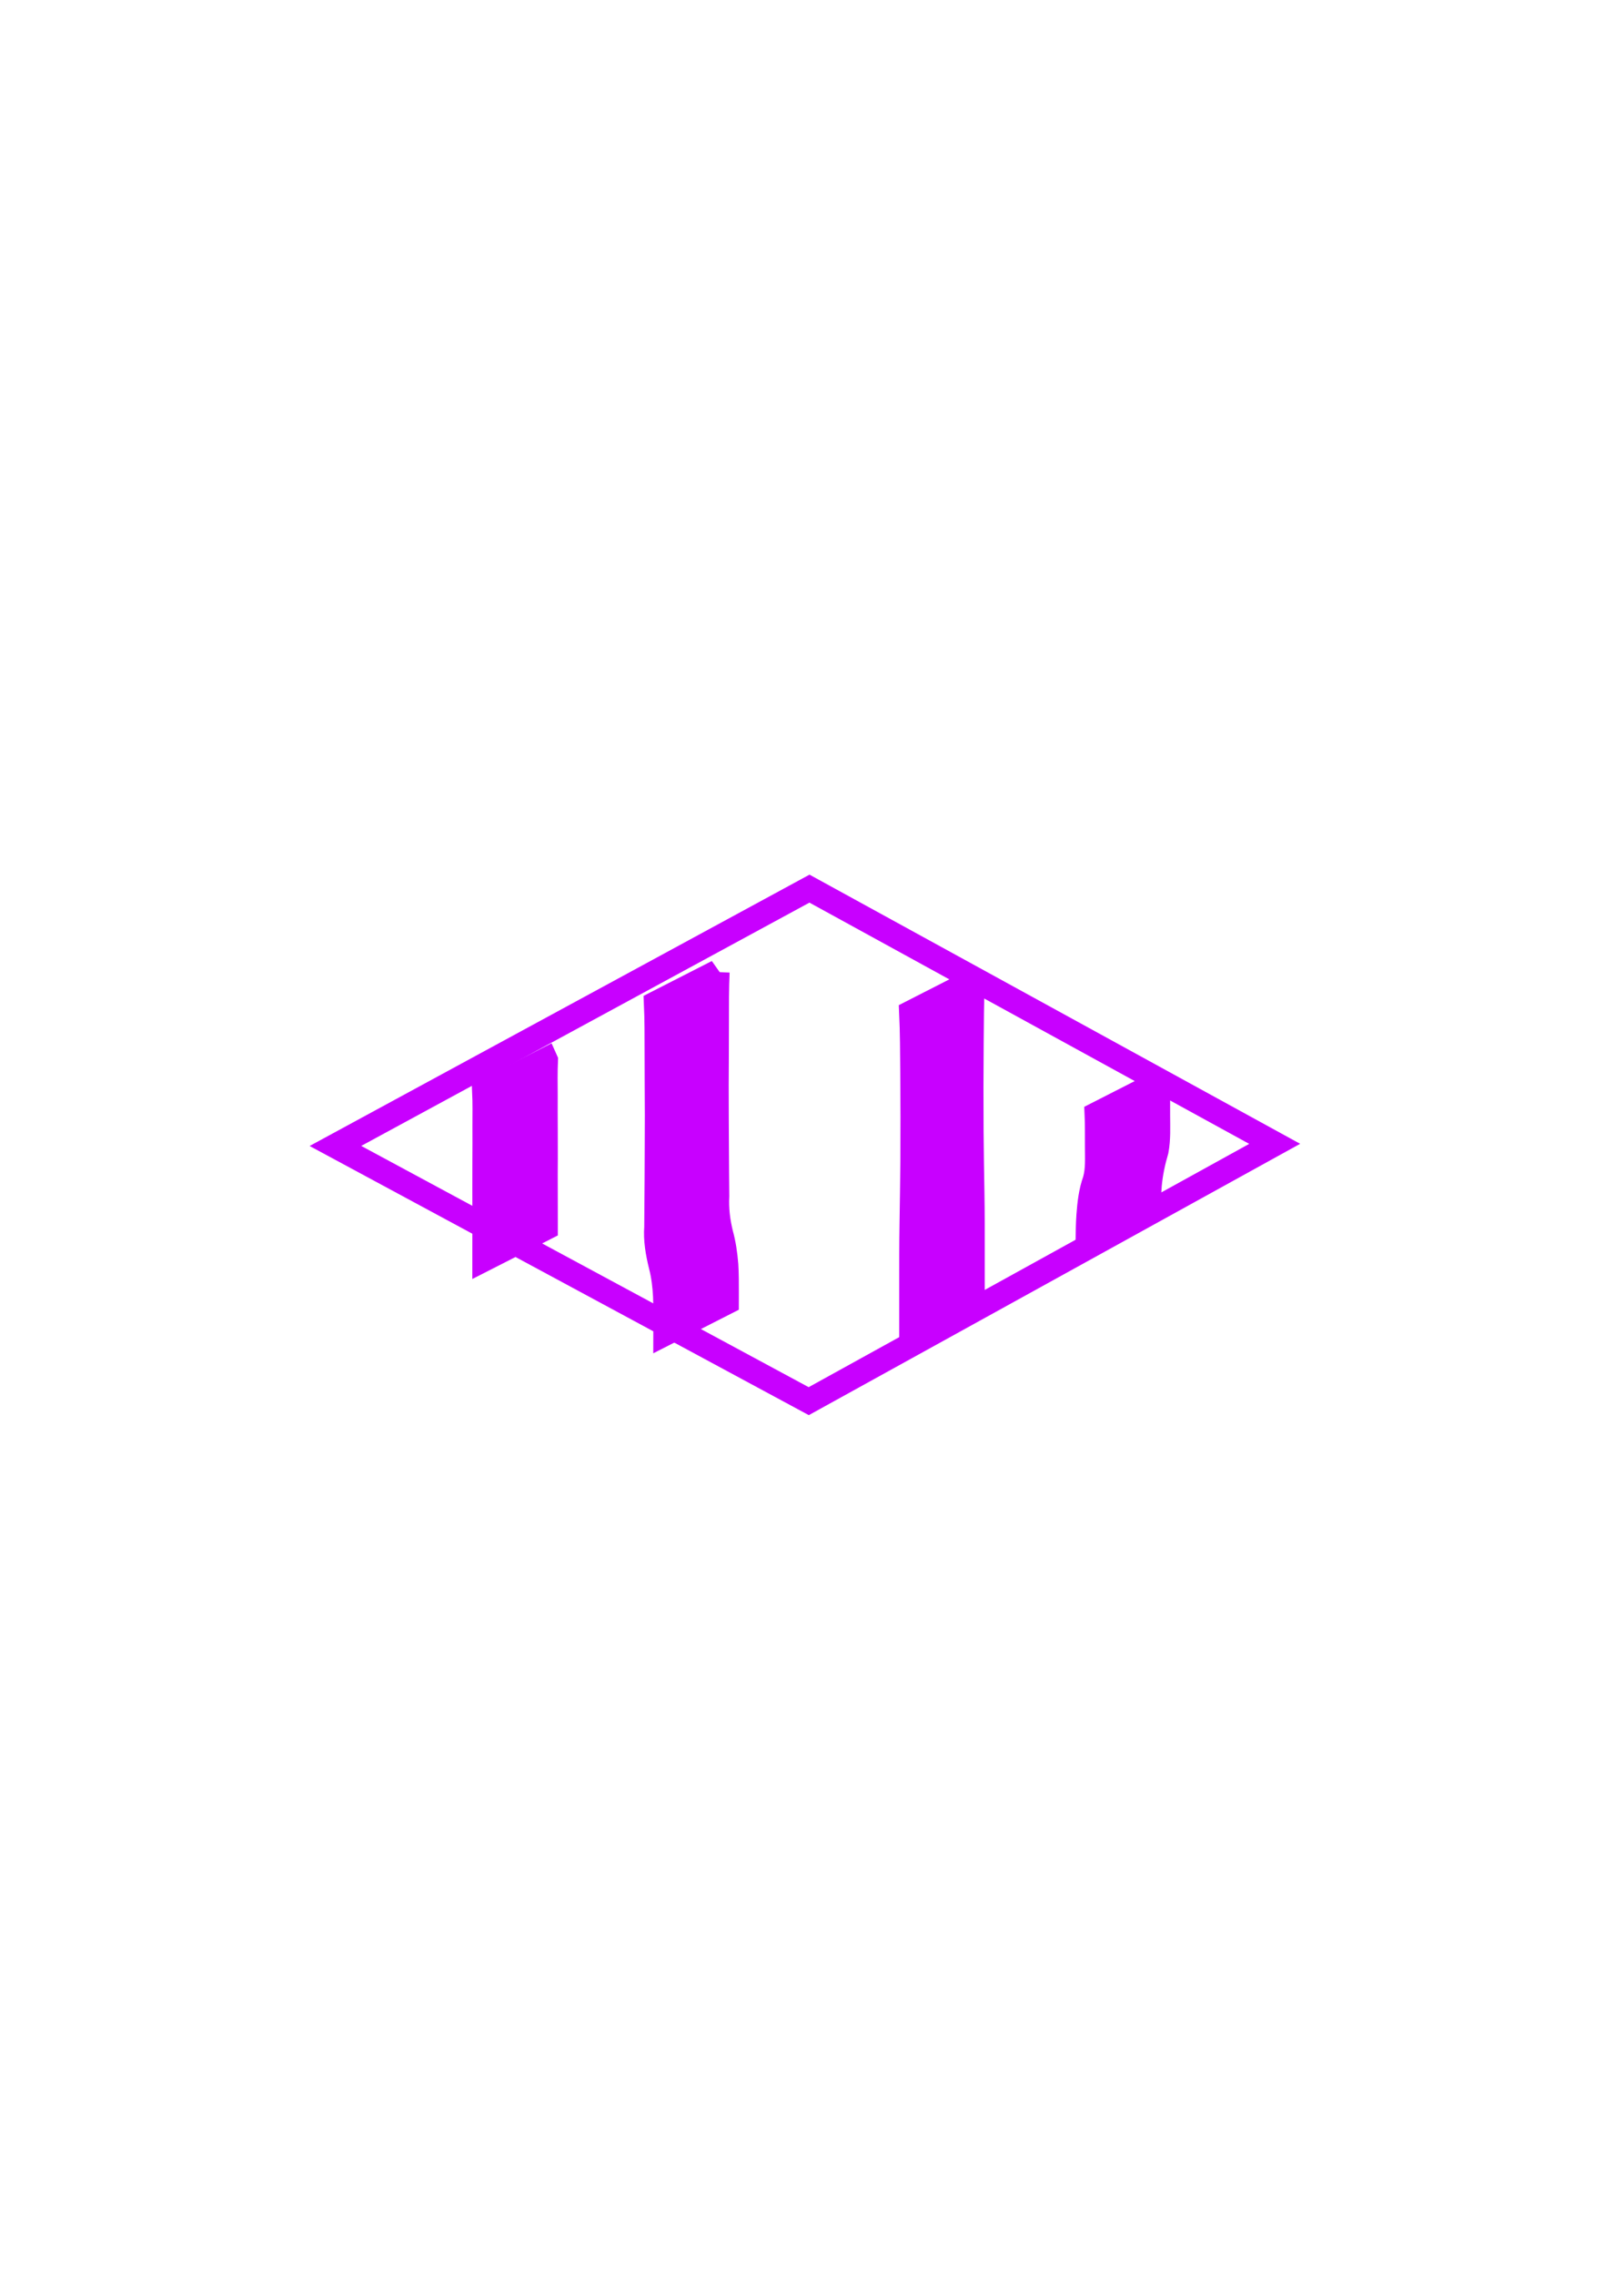 <?xml version="1.0" encoding="UTF-8" standalone="no"?>
<!-- Created with Inkscape (http://www.inkscape.org/) -->

<svg
   xmlns:osb="http://www.openswatchbook.org/uri/2009/osb"
   xmlns:dc="http://purl.org/dc/elements/1.1/"
   xmlns:cc="http://creativecommons.org/ns#"
   xmlns:rdf="http://www.w3.org/1999/02/22-rdf-syntax-ns#"
   xmlns:svg="http://www.w3.org/2000/svg"
   xmlns="http://www.w3.org/2000/svg"
   xmlns:sodipodi="http://sodipodi.sourceforge.net/DTD/sodipodi-0.dtd"
   xmlns:inkscape="http://www.inkscape.org/namespaces/inkscape"
   width="125"
   height="175"
   viewBox="0 0 33.073 46.302"
   version="1.1"
   id="svg8"
   inkscape:version="0.92.5 (2060ec1f9f, 2020-04-08)"
   sodipodi:docname="purple-1-diamond-striped.svg">
  <defs
     id="defs2">
    <linearGradient
       id="linearGradient841"
       osb:paint="solid">
      <stop
         style="stop-color:#a100ff;stop-opacity:1;"
         offset="0"
         id="stop839" />
    </linearGradient>
  </defs>
  <sodipodi:namedview
     id="base"
     pagecolor="#ffffff"
     bordercolor="#666666"
     borderopacity="1.0"
     inkscape:pageopacity="0.0"
     inkscape:pageshadow="2"
     inkscape:zoom="2.8"
     inkscape:cx="-11.279517"
     inkscape:cy="91.996365"
     inkscape:document-units="mm"
     inkscape:current-layer="layer1"
     showgrid="false"
     units="px"
     inkscape:snap-midpoints="true"
     inkscape:window-width="1366"
     inkscape:window-height="705"
     inkscape:window-x="-8"
     inkscape:window-y="-8"
     inkscape:window-maximized="1" />
  <g
     inkscape:label="Layer 1"
     inkscape:groupmode="layer"
     id="layer1"
     transform="translate(0,-250.698)">
    <path
       style="fill:none;fill-opacity:1;stroke:#c800ff;stroke-width:0.5;stroke-linecap:butt;stroke-linejoin:miter;stroke-miterlimit:4;stroke-dasharray:none;stroke-opacity:1"
       d="m 25.959,273.978 -9.474,-5.194 -9.654,5.237 9.639,5.194 z"
       id="path3123-3"
       inkscape:connector-curvature="0" />
    <path
       style="fill:#c800ff;fill-opacity:1;stroke:#c800ff;stroke-width:0.5;stroke-miterlimit:4;stroke-dasharray:none;stroke-opacity:1"
       id="path882"
       d="m 11.113,272.276 c -0.01,0.24 -0.007,0.481 -0.005,0.722 -0.002,0.23 2.53e-4,0.46 0.001,0.69 8.47e-4,0.195 0.001,0.39 0.001,0.584 -0.002,0.212 -0.002,0.424 -0.001,0.635 6.61e-4,0.197 0.001,0.395 0.001,0.592 7.8e-5,0.127 4.6e-5,0.063 9.5e-5,0.19 0,0 -1.241,0.632 -1.241,0.632 v 0 c 4.94e-5,-0.126 1.74e-5,-0.063 9.57e-5,-0.19 1.831e-4,-0.198 5.292e-4,-0.395 0.001,-0.593 5.821e-4,-0.211 3.439e-4,-0.423 -0.001,-0.634 1.235e-4,-0.195 3.439e-4,-0.39 0.001,-0.586 0.001,-0.231 0.003,-0.461 0.001,-0.692 0.001,-0.239 0.005,-0.478 -0.006,-0.716 0,0 1.247,-0.636 1.247,-0.636 z"
       inkscape:connector-curvature="0" />
    <path
       style="fill:#c800ff;fill-opacity:1;stroke:#c800ff;stroke-width:0.5;stroke-miterlimit:4;stroke-dasharray:none;stroke-opacity:1"
       id="path884"
       d="m 14.609,270.481 c -0.016,0.336 -0.014,0.673 -0.014,1.01 0.001,0.43 -0.004,0.859 -0.005,1.289 -7.41e-4,0.431 0.003,0.862 0.005,1.293 0.001,0.323 0.004,0.646 0.007,0.968 -0.014,0.257 0.017,0.507 0.077,0.756 0.058,0.21 0.09,0.425 0.107,0.642 0.012,0.191 0.011,0.382 0.011,0.573 -1.79e-4,0.126 -6.8e-5,0.063 -3.44e-4,0.189 0,0 -1.242,0.632 -1.242,0.632 v 0 c 2.91e-4,-0.126 1.45e-4,-0.063 4.23e-4,-0.188 2.91e-4,-0.188 0.001,-0.377 -0.006,-0.565 -0.011,-0.21 -0.035,-0.42 -0.089,-0.624 -0.063,-0.259 -0.11,-0.518 -0.09,-0.787 0.003,-0.325 0.005,-0.65 0.007,-0.975 0.001,-0.433 0.005,-0.865 0.005,-1.298 -3.97e-4,-0.428 -0.006,-0.856 -0.005,-1.284 -6.62e-4,-0.332 0.001,-0.664 -0.014,-0.996 0,0 1.247,-0.636 1.247,-0.636 z"
       inkscape:connector-curvature="0" />
    <path
       style="fill:#c800ff;fill-opacity:1;stroke:#c800ff;stroke-width:0.5;stroke-miterlimit:4;stroke-dasharray:none;stroke-opacity:1"
       id="path886"
       d="m 19.806,270.67 c -0.019,0.413 -0.019,0.828 -0.023,1.241 -0.005,0.604 -0.006,1.207 -0.002,1.811 0.003,0.41 0.01,0.82 0.017,1.23 0.004,0.216 0.005,0.433 0.006,0.649 3.7e-4,0.187 2.64e-4,0.375 2.24e-4,0.562 -4.7e-5,0.188 -6.6e-5,0.377 -7.8e-5,0.565 -8e-6,0.189 -8e-6,0.378 -8e-6,0.567 0,0 -1.241,0.632 -1.241,0.632 v 0 c 0,-0.189 0,-0.378 -9e-6,-0.567 -1.1e-5,-0.188 -3e-5,-0.377 -7.7e-5,-0.565 -4e-5,-0.187 -1.45e-4,-0.375 2.24e-4,-0.562 6.35e-4,-0.218 0.002,-0.437 0.006,-0.655 0.007,-0.416 0.013,-0.831 0.017,-1.247 0.004,-0.603 0.003,-1.206 -0.002,-1.808 -0.004,-0.406 -0.004,-0.812 -0.023,-1.218 0,0 1.247,-0.636 1.247,-0.636 z"
       inkscape:connector-curvature="0" />
    <path
       style="fill:#c800ff;fill-opacity:1;stroke:#c800ff;stroke-width:0.5;stroke-miterlimit:4;stroke-dasharray:none;stroke-opacity:1"
       id="path888"
       d="m 23.587,272.737 c -0.01,0.22 -0.006,0.441 -0.007,0.662 7.41e-4,0.24 0.013,0.479 -0.031,0.716 -0.068,0.23 -0.117,0.463 -0.139,0.702 -0.012,0.156 -0.015,0.313 -0.017,0.47 0,0 -1.239,0.629 -1.239,0.629 v 0 c 0.003,-0.16 0.006,-0.321 0.017,-0.481 0.018,-0.244 0.045,-0.486 0.129,-0.719 0.062,-0.225 0.044,-0.456 0.045,-0.688 -0.002,-0.218 0.003,-0.436 -0.007,-0.654 0,0 1.25,-0.637 1.25,-0.637 z"
       inkscape:connector-curvature="0" />
  </g>
</svg>
